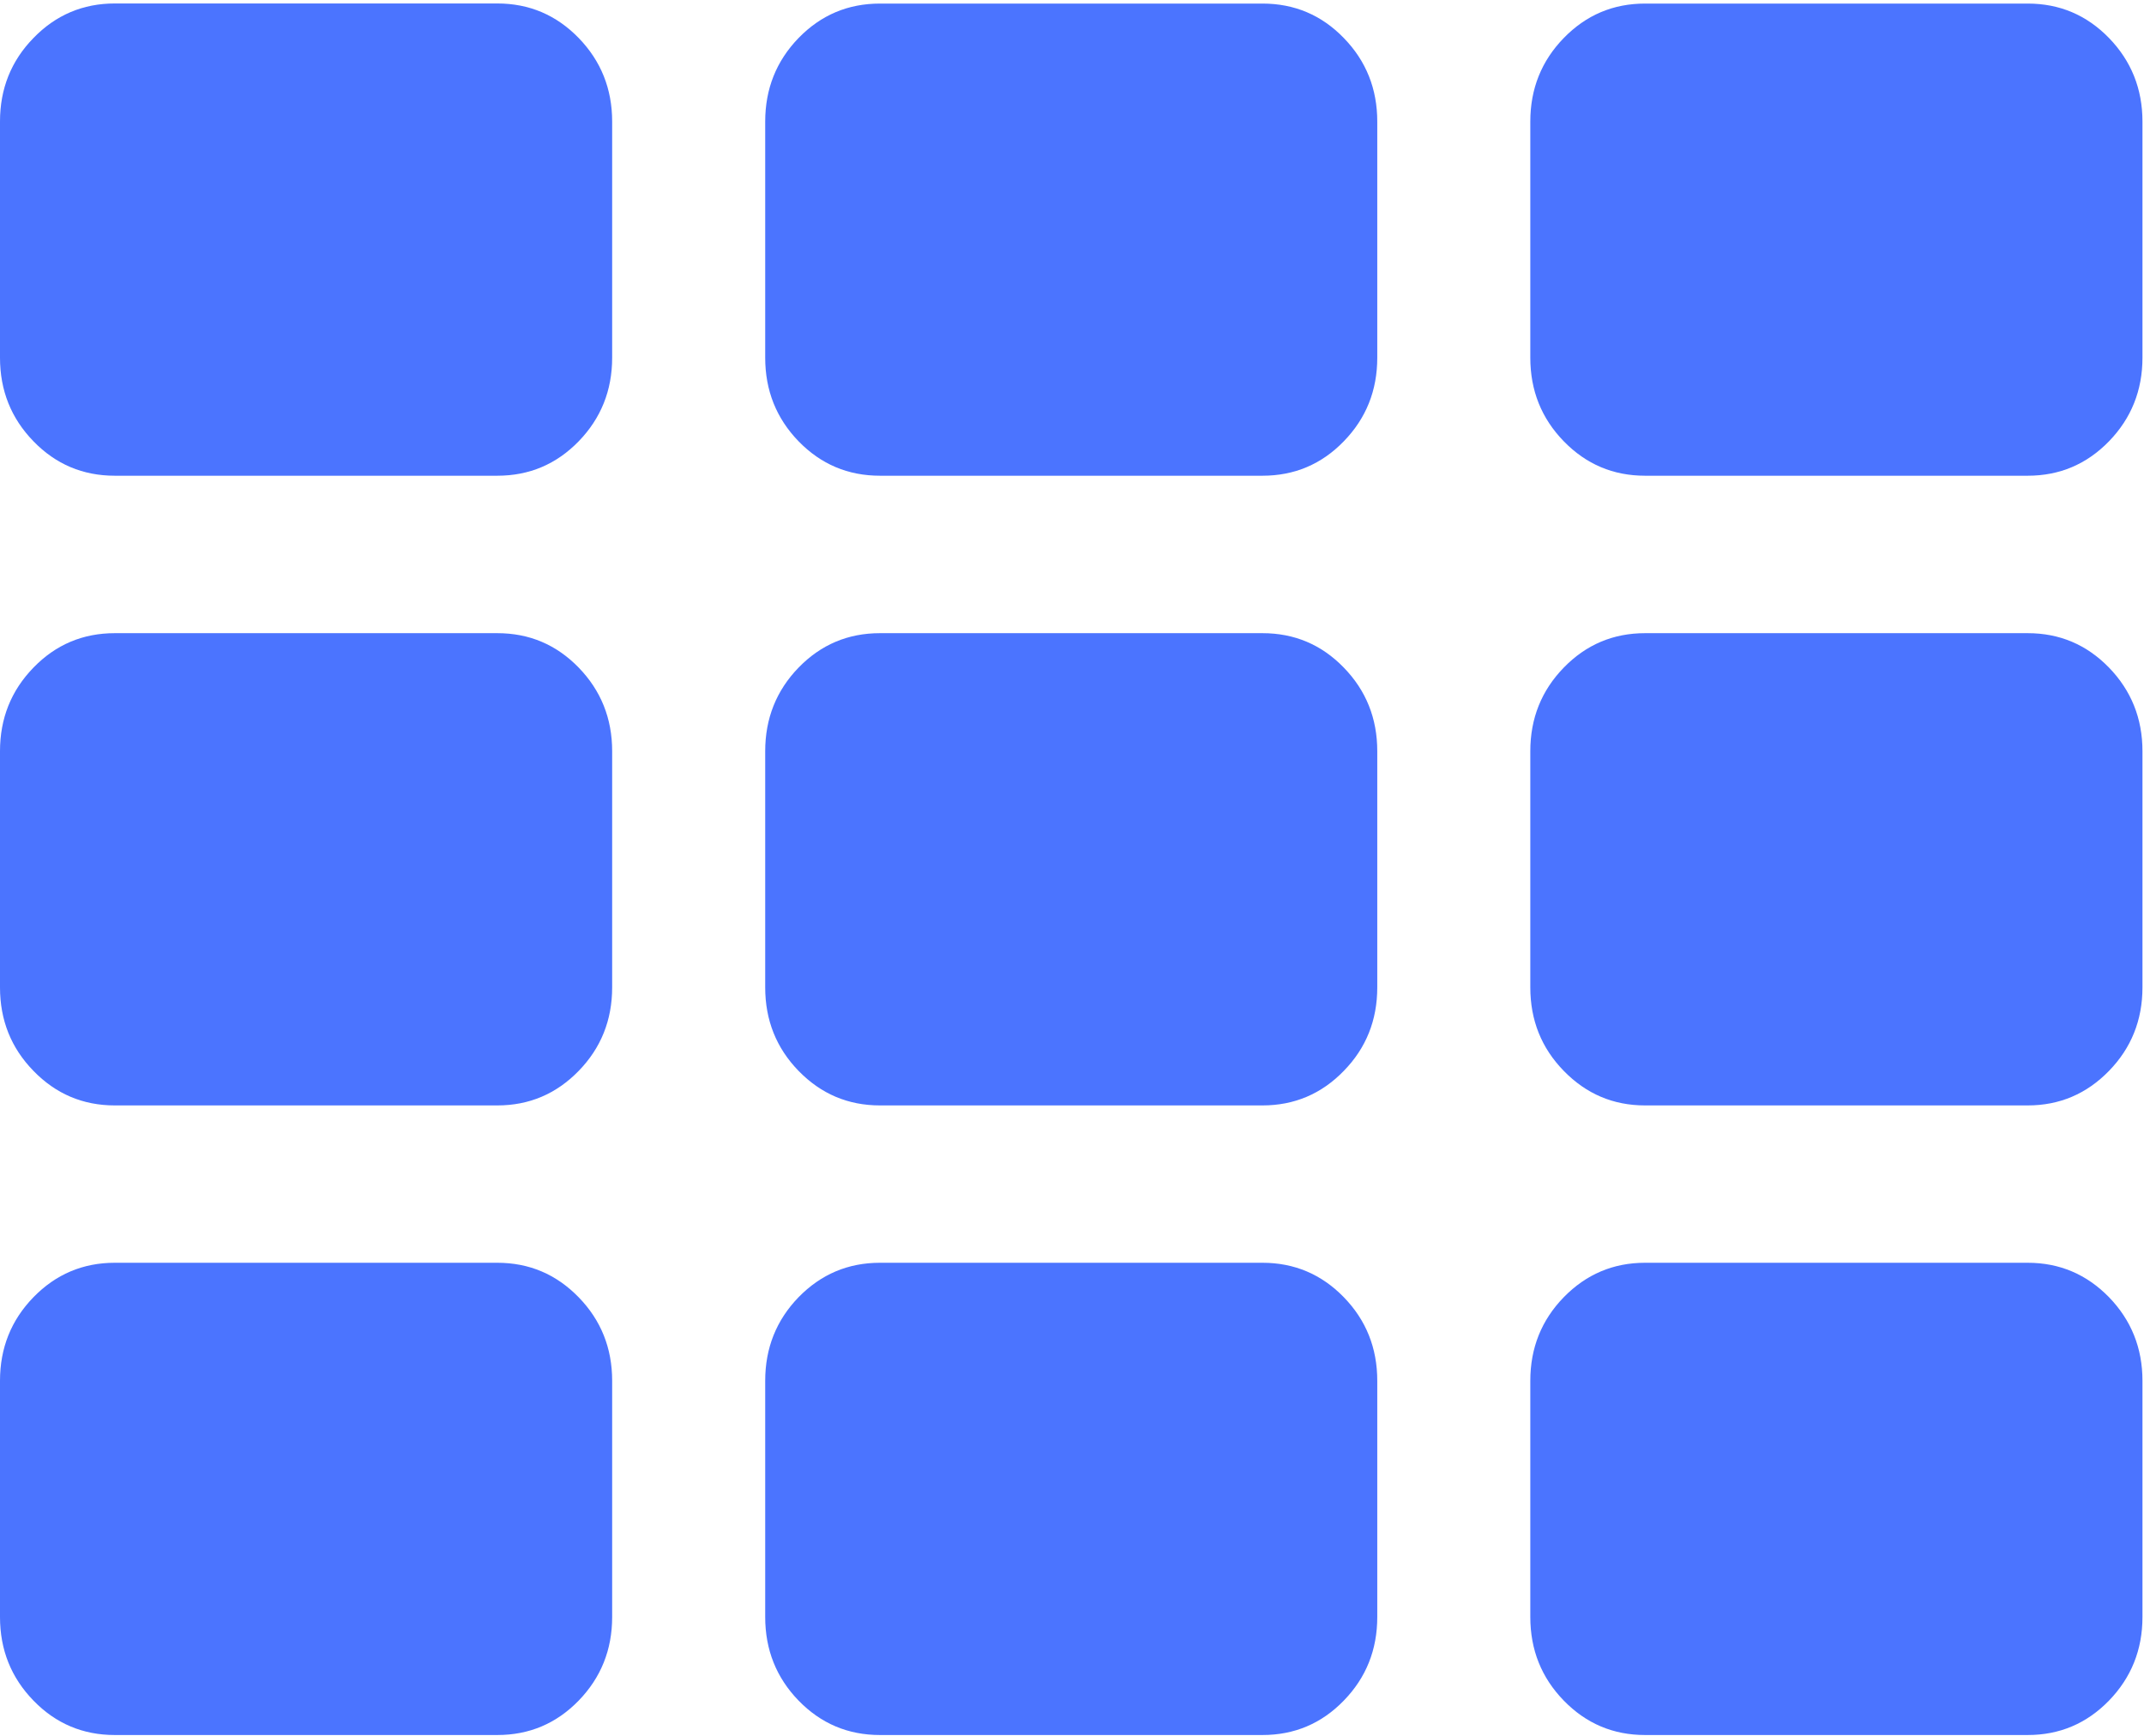 <?xml version="1.0" encoding="UTF-8"?>
<svg width="21px" height="17px" viewBox="0 0 21 17" version="1.1" xmlns="http://www.w3.org/2000/svg" xmlns:xlink="http://www.w3.org/1999/xlink">
    <!-- Generator: sketchtool 47 (45396) - http://www.bohemiancoding.com/sketch -->
    <title>F08BB72A-C511-43B8-9004-5FA093999579</title>
    <desc>Created with sketchtool.</desc>
    <defs></defs>
    <g id="mis" stroke="none" stroke-width="1" fill="none" fill-rule="evenodd">
        <g id="unibook_light_mis_2" transform="translate(-44, -885)" fill-rule="nonzero" fill="#4B74FF">
            <g id="Sidebar" transform="translate(15, 70)">
                <g id="Navigation-Bar" transform="translate(0, 156)">
                    <g id="Group-6" transform="translate(29, 653)">
                        <g id="Group-10">
                            <g id="icon_mtb_on" transform="translate(0, 6)">
                                <path d="M12.366,12.367 L8.619,12.367 C8.306,12.367 8.041,12.48 7.822,12.704 C7.604,12.929 7.495,13.202 7.495,13.523 L7.495,15.836 C7.495,16.157 7.604,16.43 7.822,16.655 C8.041,16.88 8.306,16.992 8.619,16.992 L12.366,16.992 C12.678,16.992 12.944,16.88 13.162,16.655 C13.381,16.43 13.49,16.157 13.49,15.836 L13.49,13.523 C13.49,13.202 13.381,12.929 13.162,12.704 C12.944,12.48 12.678,12.367 12.366,12.367 Z" id="Shape"></path>
                                <path d="M4.871,12.367 L1.124,12.367 C0.812,12.367 0.546,12.48 0.328,12.704 C0.109,12.929 0,13.202 0,13.523 L0,15.836 C0,16.157 0.109,16.43 0.328,16.655 C0.546,16.88 0.812,16.992 1.124,16.992 L4.871,16.992 C5.184,16.992 5.449,16.88 5.668,16.655 C5.886,16.43 5.996,16.157 5.996,15.836 L5.996,13.523 C5.996,13.202 5.886,12.929 5.668,12.705 C5.449,12.48 5.184,12.367 4.871,12.367 Z" id="Shape"></path>
                                <path d="M4.871,0.034 L1.124,0.034 C0.812,0.034 0.546,0.147 0.328,0.372 C0.109,0.596 0,0.869 0,1.19 L0,3.503 C0,3.824 0.109,4.097 0.328,4.322 C0.546,4.547 0.812,4.659 1.124,4.659 L4.871,4.659 C5.184,4.659 5.449,4.547 5.668,4.322 C5.886,4.097 5.996,3.824 5.996,3.503 L5.996,1.191 C5.996,0.87 5.886,0.597 5.668,0.372 C5.449,0.147 5.184,0.034 4.871,0.034 Z" id="Shape"></path>
                                <path d="M12.366,6.201 L8.619,6.201 C8.306,6.201 8.041,6.313 7.822,6.538 C7.604,6.763 7.495,7.036 7.495,7.357 L7.495,9.67 C7.495,9.991 7.604,10.264 7.822,10.488 C8.041,10.713 8.306,10.826 8.619,10.826 L12.366,10.826 C12.678,10.826 12.944,10.713 13.162,10.488 C13.381,10.264 13.49,9.991 13.49,9.67 L13.49,7.357 C13.49,7.036 13.381,6.763 13.162,6.538 C12.944,6.313 12.678,6.201 12.366,6.201 Z" id="Shape"></path>
                                <path d="M4.871,6.201 L1.124,6.201 C0.812,6.201 0.546,6.313 0.328,6.538 C0.109,6.763 0,7.036 0,7.357 L0,9.67 C0,9.991 0.109,10.264 0.328,10.488 C0.546,10.713 0.812,10.826 1.124,10.826 L4.871,10.826 C5.184,10.826 5.449,10.713 5.668,10.488 C5.886,10.264 5.996,9.991 5.996,9.67 L5.996,7.357 C5.996,7.036 5.886,6.763 5.668,6.538 C5.449,6.313 5.184,6.201 4.871,6.201 Z" id="Shape"></path>
                                <path d="M20.657,0.372 C20.438,0.147 20.173,0.035 19.861,0.035 L16.113,0.035 C15.801,0.035 15.536,0.147 15.317,0.372 C15.098,0.597 14.989,0.87 14.989,1.191 L14.989,3.503 C14.989,3.824 15.098,4.097 15.317,4.322 C15.536,4.547 15.801,4.659 16.113,4.659 L19.861,4.659 C20.173,4.659 20.438,4.547 20.657,4.322 C20.875,4.097 20.985,3.824 20.985,3.503 L20.985,1.191 C20.985,0.87 20.875,0.597 20.657,0.372 Z" id="Shape"></path>
                                <path d="M12.366,0.035 L8.619,0.035 C8.306,0.035 8.041,0.147 7.822,0.372 C7.604,0.597 7.495,0.87 7.495,1.191 L7.495,3.503 C7.495,3.824 7.604,4.097 7.822,4.322 C8.041,4.547 8.306,4.659 8.619,4.659 L12.366,4.659 C12.678,4.659 12.944,4.547 13.162,4.322 C13.381,4.097 13.49,3.824 13.49,3.503 L13.49,1.191 C13.49,0.87 13.381,0.597 13.162,0.372 C12.944,0.147 12.678,0.035 12.366,0.035 Z" id="Shape"></path>
                                <path d="M19.861,6.201 L16.113,6.201 C15.801,6.201 15.536,6.313 15.317,6.538 C15.098,6.763 14.989,7.036 14.989,7.357 L14.989,9.67 C14.989,9.991 15.098,10.264 15.317,10.488 C15.536,10.713 15.801,10.826 16.113,10.826 L19.861,10.826 C20.173,10.826 20.438,10.713 20.657,10.488 C20.875,10.264 20.985,9.991 20.985,9.67 L20.985,7.357 C20.985,7.036 20.875,6.763 20.657,6.538 C20.438,6.313 20.173,6.201 19.861,6.201 Z" id="Shape"></path>
                                <path d="M19.861,12.367 L16.113,12.367 C15.801,12.367 15.536,12.48 15.317,12.704 C15.098,12.929 14.989,13.202 14.989,13.523 L14.989,15.836 C14.989,16.157 15.098,16.43 15.317,16.655 C15.536,16.88 15.801,16.992 16.113,16.992 L19.861,16.992 C20.173,16.992 20.438,16.88 20.657,16.655 C20.875,16.43 20.985,16.157 20.985,15.836 L20.985,13.523 C20.985,13.202 20.875,12.929 20.657,12.704 C20.438,12.48 20.173,12.367 19.861,12.367 Z" id="Shape"></path>
                            </g>
                        </g>
                    </g>
                </g>
            </g>
        </g>
    </g>
</svg>